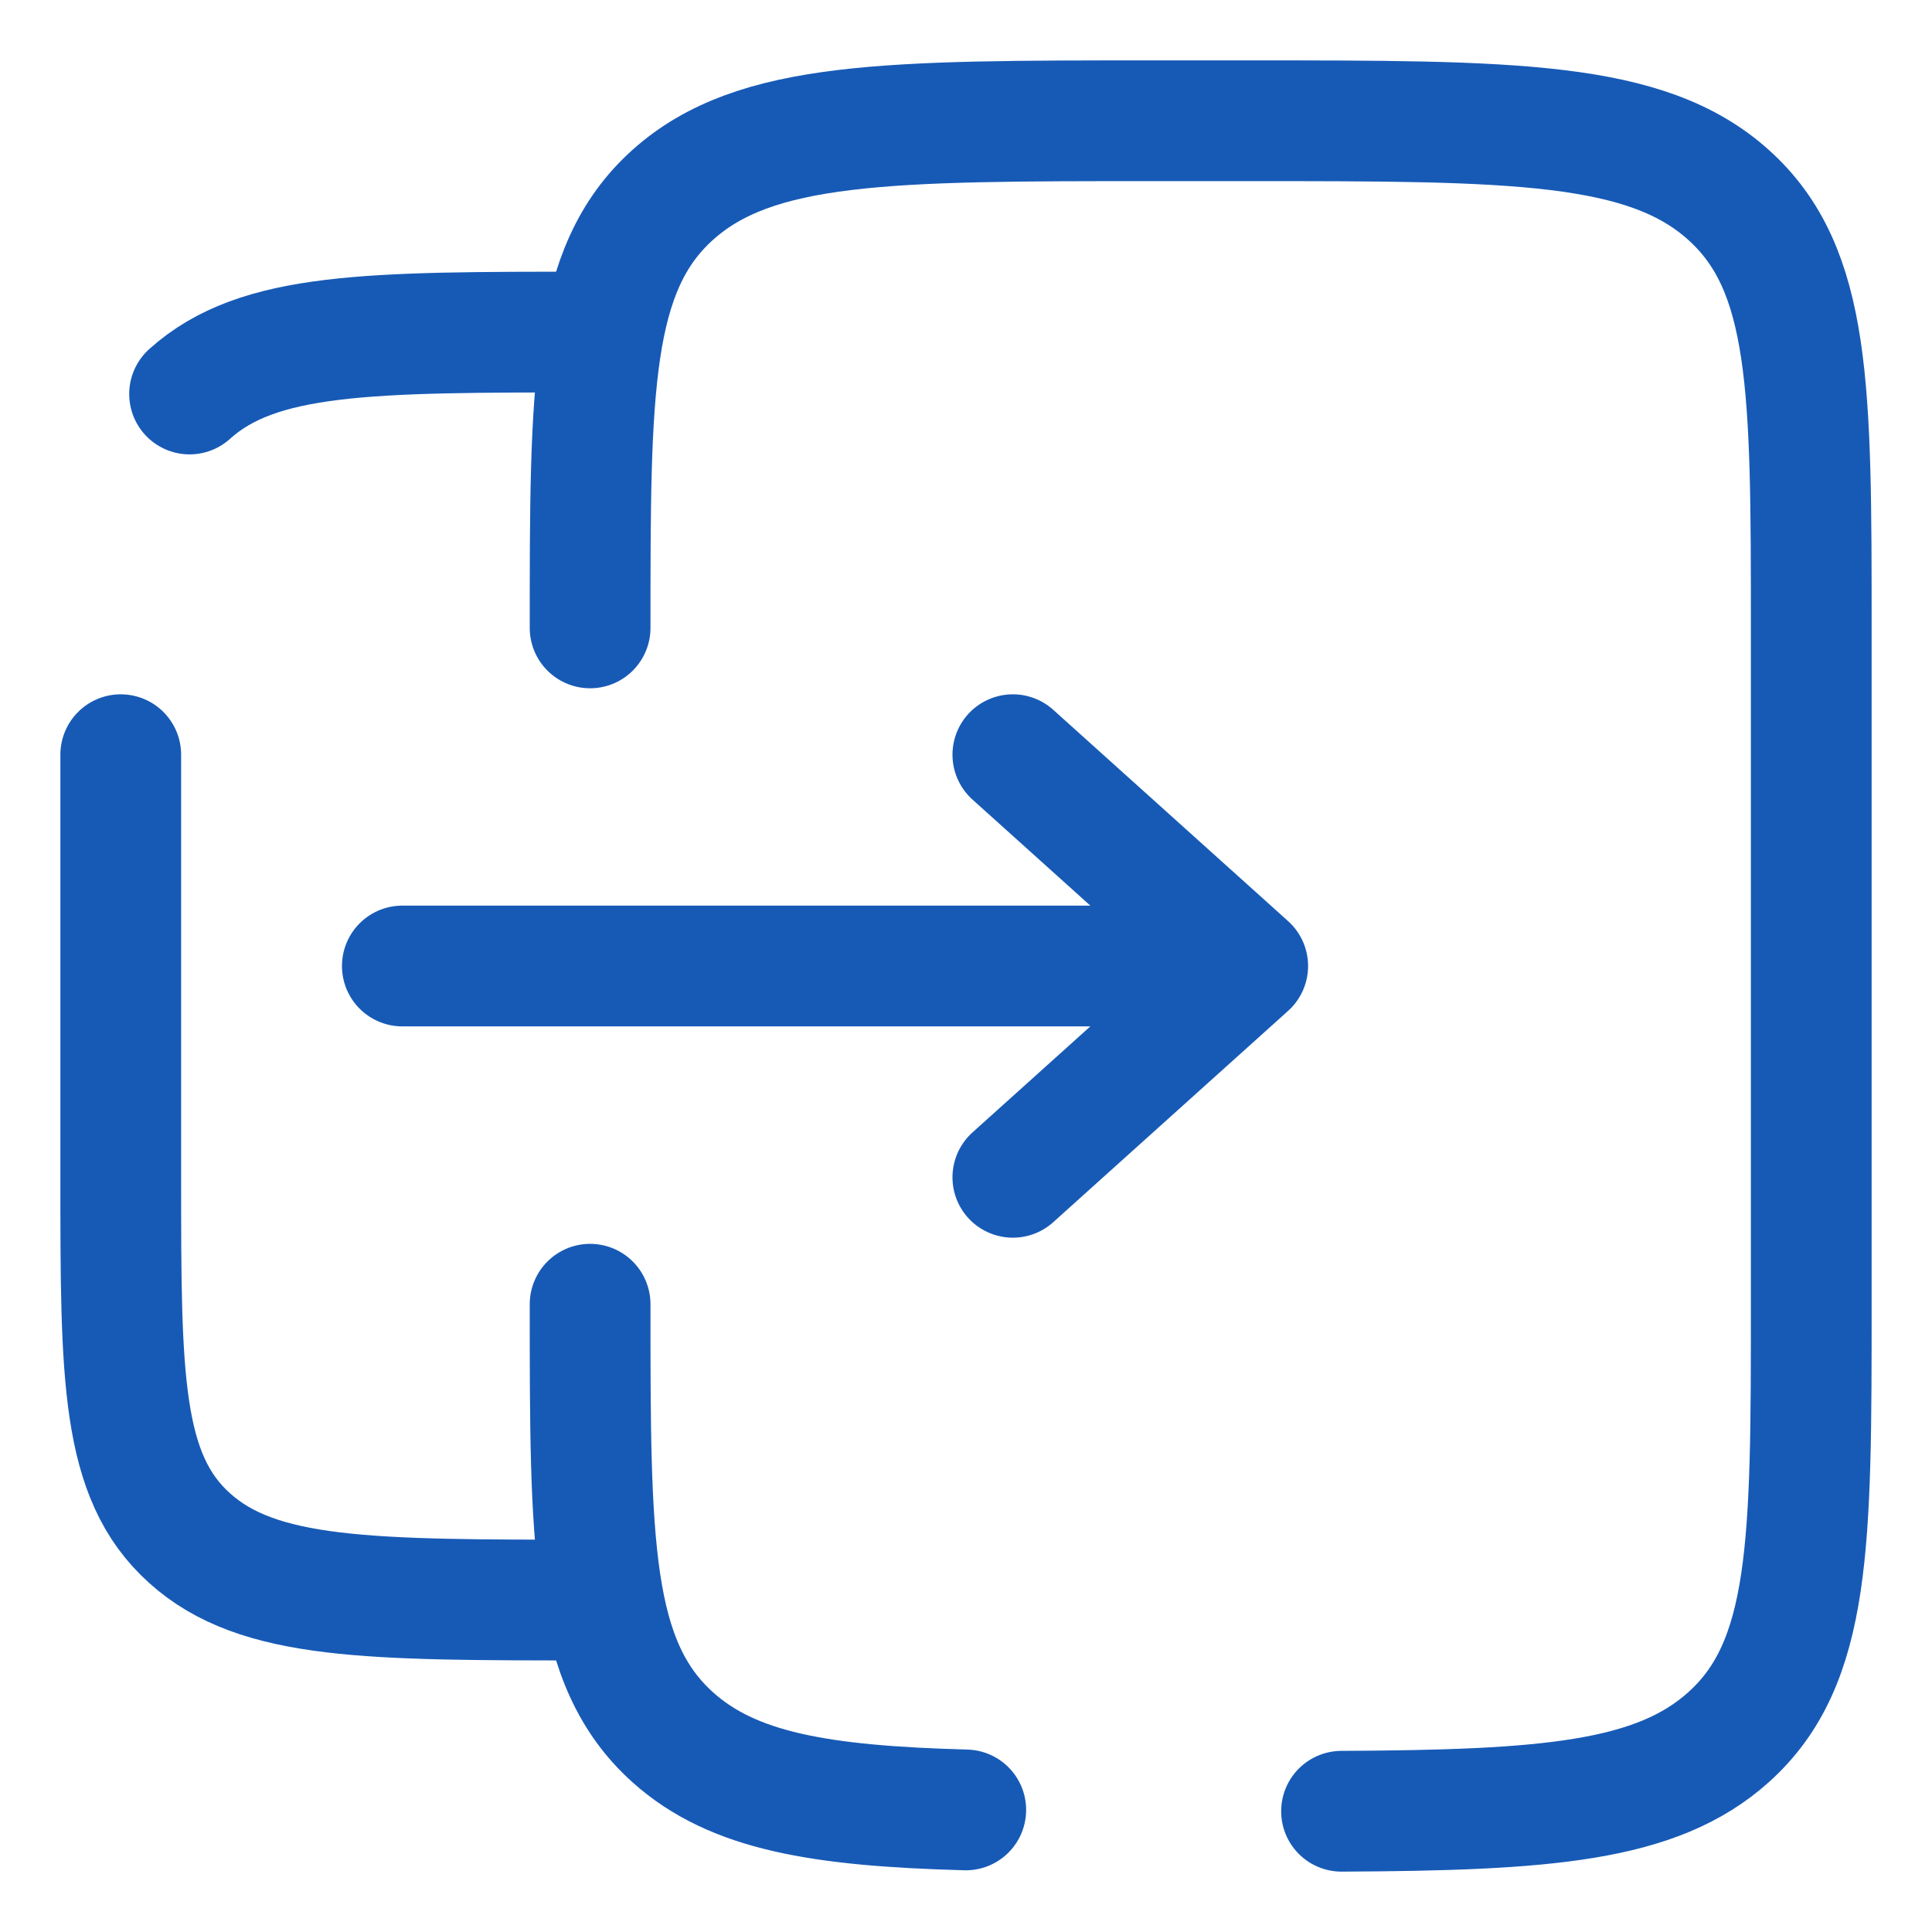 <svg width="16" height="16" viewBox="0 0 16 16" fill="none" xmlns="http://www.w3.org/2000/svg">
<path d="M4.887 10.801C4.887 12.781 4.887 13.771 5.57 14.386C6.069 14.835 6.79 14.956 7.998 14.989M4.887 5.2C4.887 3.22 4.887 2.23 5.57 1.615C6.254 1 7.354 1 9.554 1H10.332C12.532 1 13.633 1 14.316 1.615C15 2.23 15 3.22 15 5.2V6.6V9.401V10.801C15 12.781 15 13.771 14.316 14.386C13.718 14.924 12.802 14.992 11.11 15" stroke="#175AB6" stroke-linecap="round"/>
<path d="M1 6.25V9.751C1 11.401 1 12.226 1.57 12.738C2.139 13.251 3.056 13.251 4.89 13.251M1.57 3.263C2.139 2.75 3.056 2.75 4.89 2.75" stroke="#175AB6" stroke-linecap="round"/>
<path d="M3.332 8H10.333M10.333 8L8.388 9.75M10.333 8L8.388 6.25" stroke="#175AB6" stroke-linecap="round" stroke-linejoin="round"/>
</svg>

